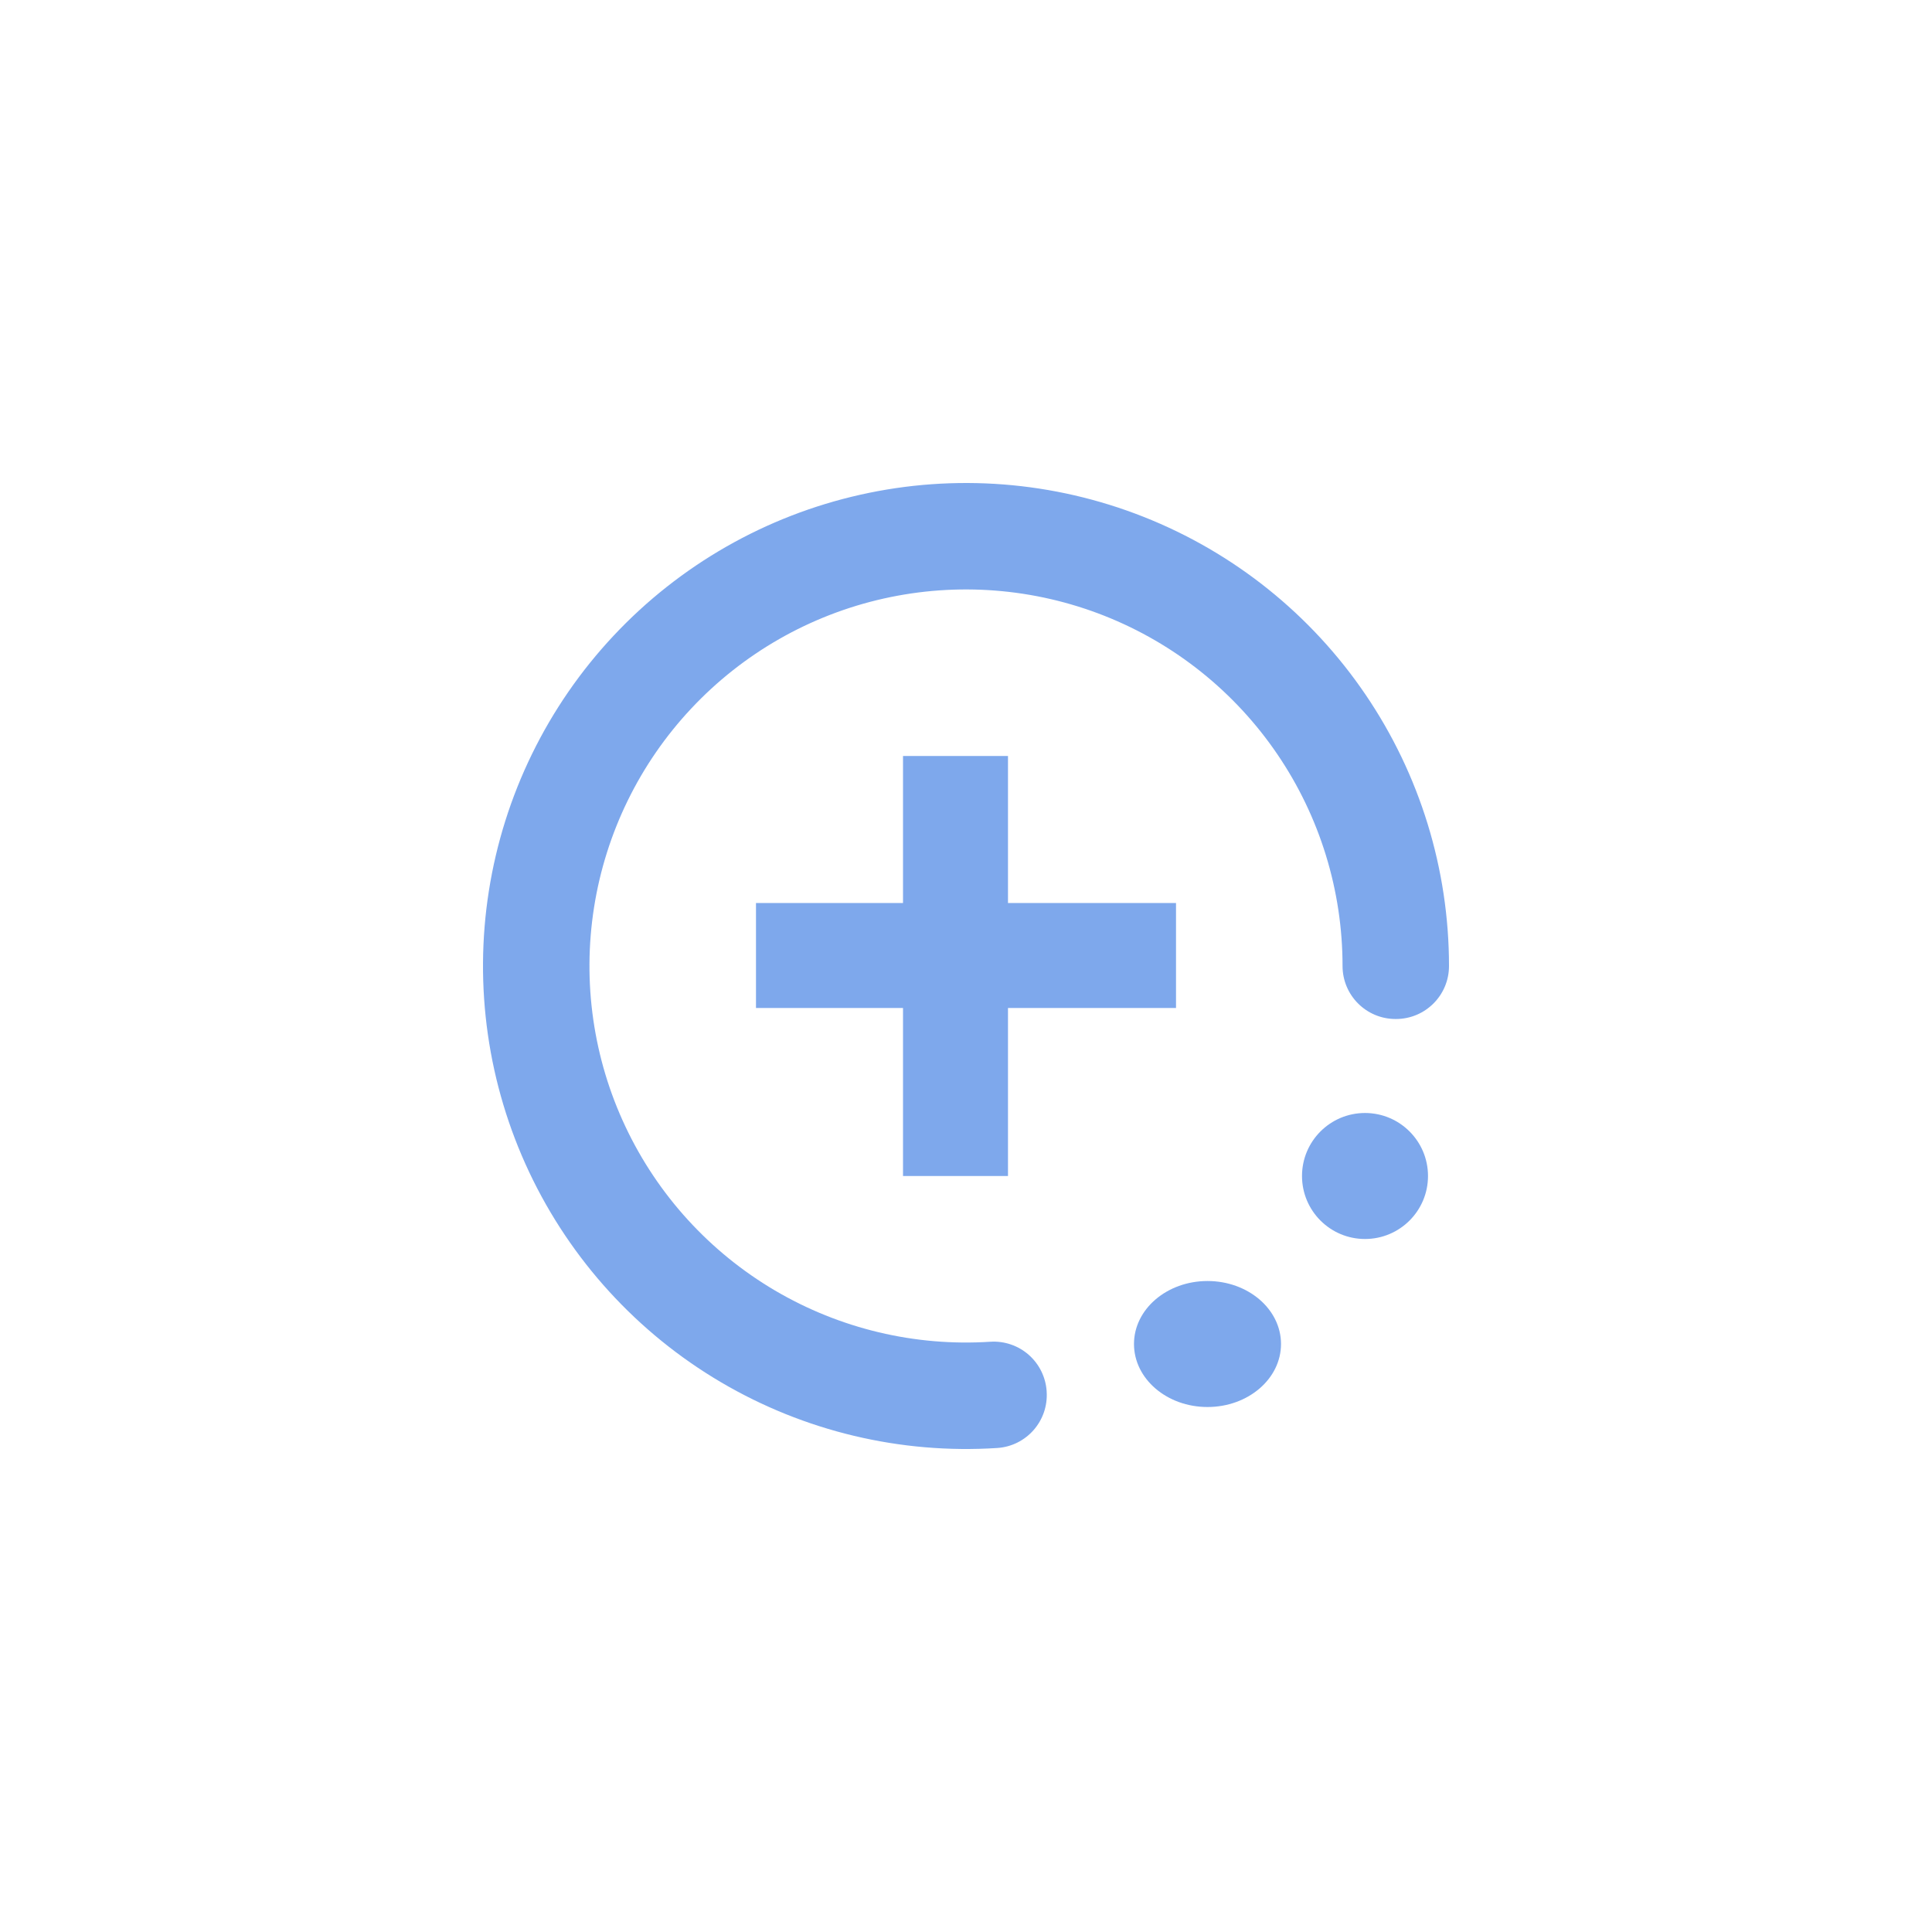 <svg width="60" height="60" viewBox="0 0 60 60" fill="none" xmlns="http://www.w3.org/2000/svg">
<path fill-rule="evenodd" clip-rule="evenodd" d="M26.718 15.364C29.653 14.705 32.718 14.945 35.516 16.051C38.313 17.157 40.713 19.078 42.404 21.566C44.096 24.053 45 26.992 45 30C45 30.909 44.263 31.646 43.354 31.646H43.34C42.431 31.646 41.694 30.909 41.694 30C41.694 27.655 40.989 25.364 39.67 23.425C38.352 21.486 36.481 19.988 34.3 19.125C32.119 18.263 29.73 18.076 27.441 18.589C25.153 19.102 23.072 20.292 21.468 22.003C19.864 23.713 18.812 25.867 18.448 28.184C18.084 30.5 18.424 32.873 19.426 34.993C20.427 37.114 22.043 38.884 24.063 40.075C26.084 41.265 28.415 41.821 30.755 41.669C31.191 41.641 31.62 41.787 31.948 42.075C32.276 42.364 32.476 42.77 32.505 43.206L32.505 43.219C32.564 44.127 31.876 44.91 30.969 44.969C27.967 45.163 24.976 44.45 22.385 42.923C19.793 41.396 17.721 39.125 16.436 36.405C15.152 33.685 14.715 30.642 15.182 27.67C15.649 24.699 16.999 21.936 19.056 19.742C21.113 17.547 23.783 16.022 26.718 15.364Z" fill="#7EA8EC"/>
<path d="M44.348 36.522C44.348 37.602 43.472 38.478 42.391 38.478C41.311 38.478 40.435 37.602 40.435 36.522C40.435 35.441 41.311 34.565 42.391 34.565C43.472 34.565 44.348 35.441 44.348 36.522Z" fill="#7EA8EC"/>
<path d="M39.783 41.739C39.783 42.82 38.761 43.696 37.5 43.696C36.239 43.696 35.217 42.82 35.217 41.739C35.217 40.659 36.239 39.783 37.5 39.783C38.761 39.783 39.783 40.659 39.783 41.739Z" fill="#7EA8EC"/>
<path d="M28.044 23.478H31.304V36.522H28.044V23.478Z" fill="#7EA8EC"/>
<path d="M23.478 31.304L23.478 28.044L36.522 28.044L36.522 31.304L23.478 31.304Z" fill="#7EA8EC"/>
</svg>
